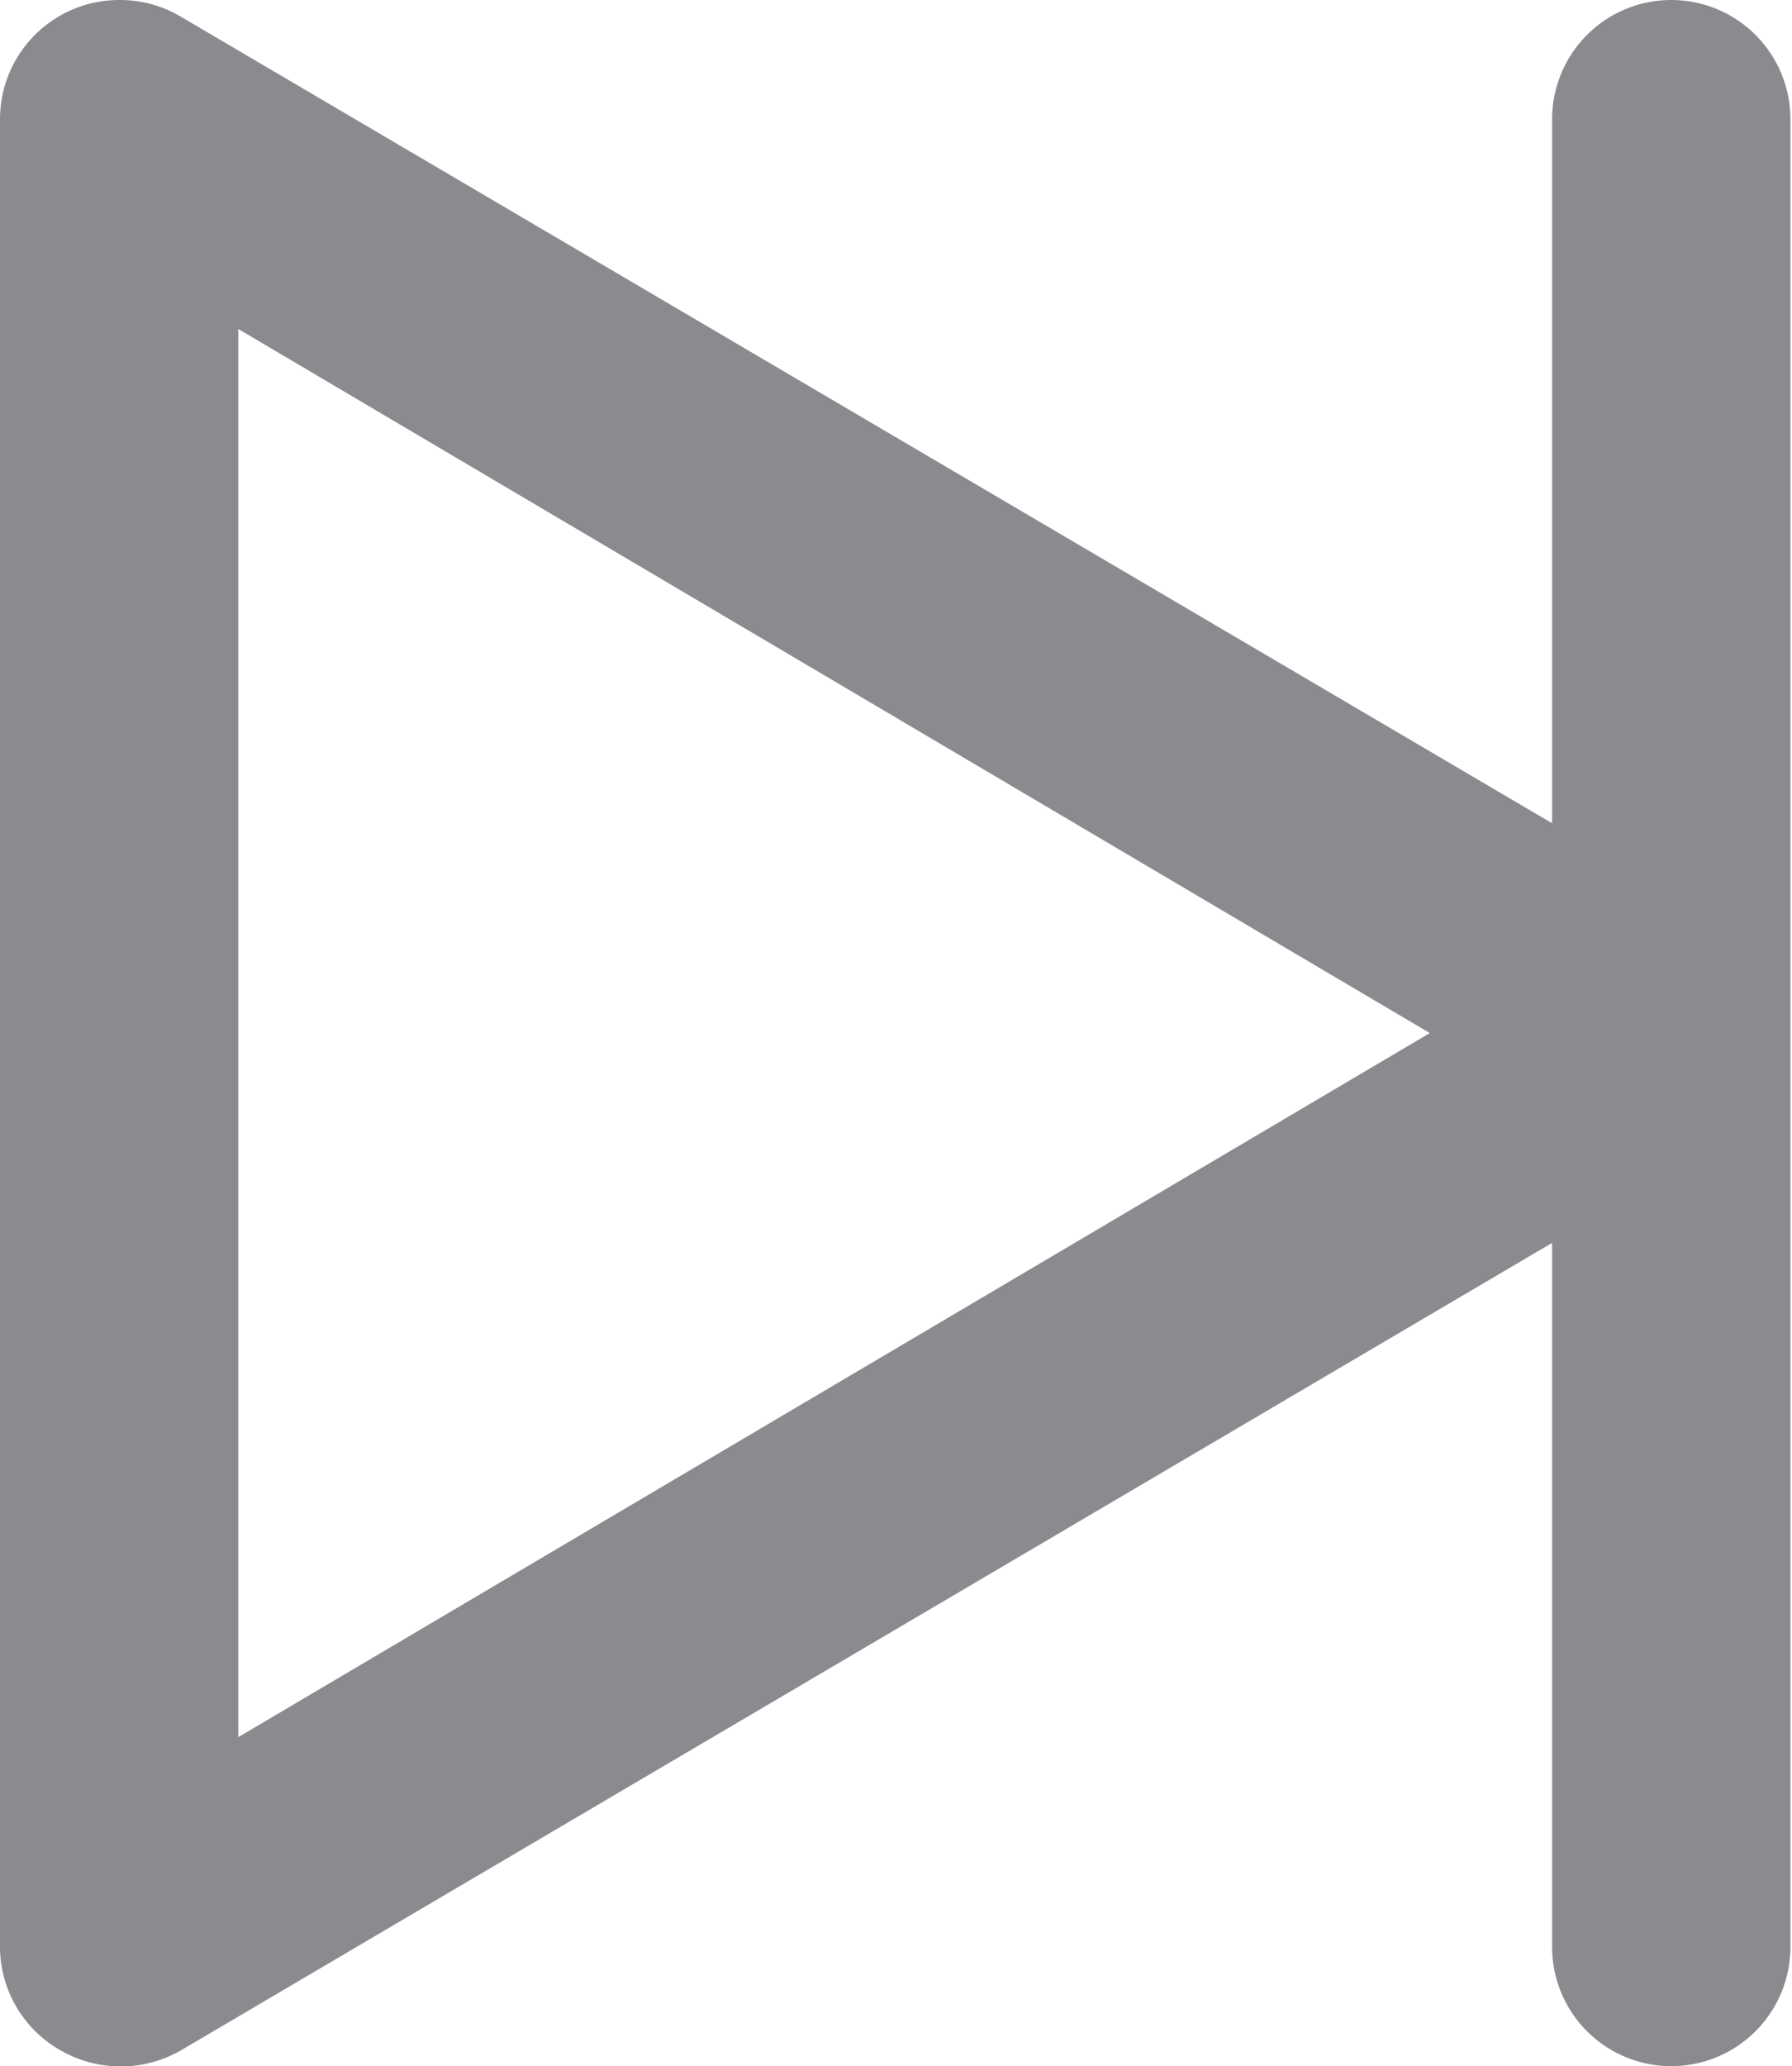 <svg id="Calque_1" data-name="Calque 1" xmlns="http://www.w3.org/2000/svg" viewBox="0 0 11.28 13"><defs><style>.cls-1{fill:#898b8e;}</style></defs><title>next-comment</title><path class="cls-1" d="M.38,12.9a.76.76,0,0,0,.76,0L9.77,7.82v4.43a.75.75,0,0,0,1.5,0V.75a.75.75,0,0,0-1.5,0V5.18L1.13.1A.75.75,0,0,0,.75,0,.75.75,0,0,0,0,.75v11.5A.75.75,0,0,0,.38,12.9ZM1.5,2.07,9,6.5,1.5,10.93Z"/></svg>